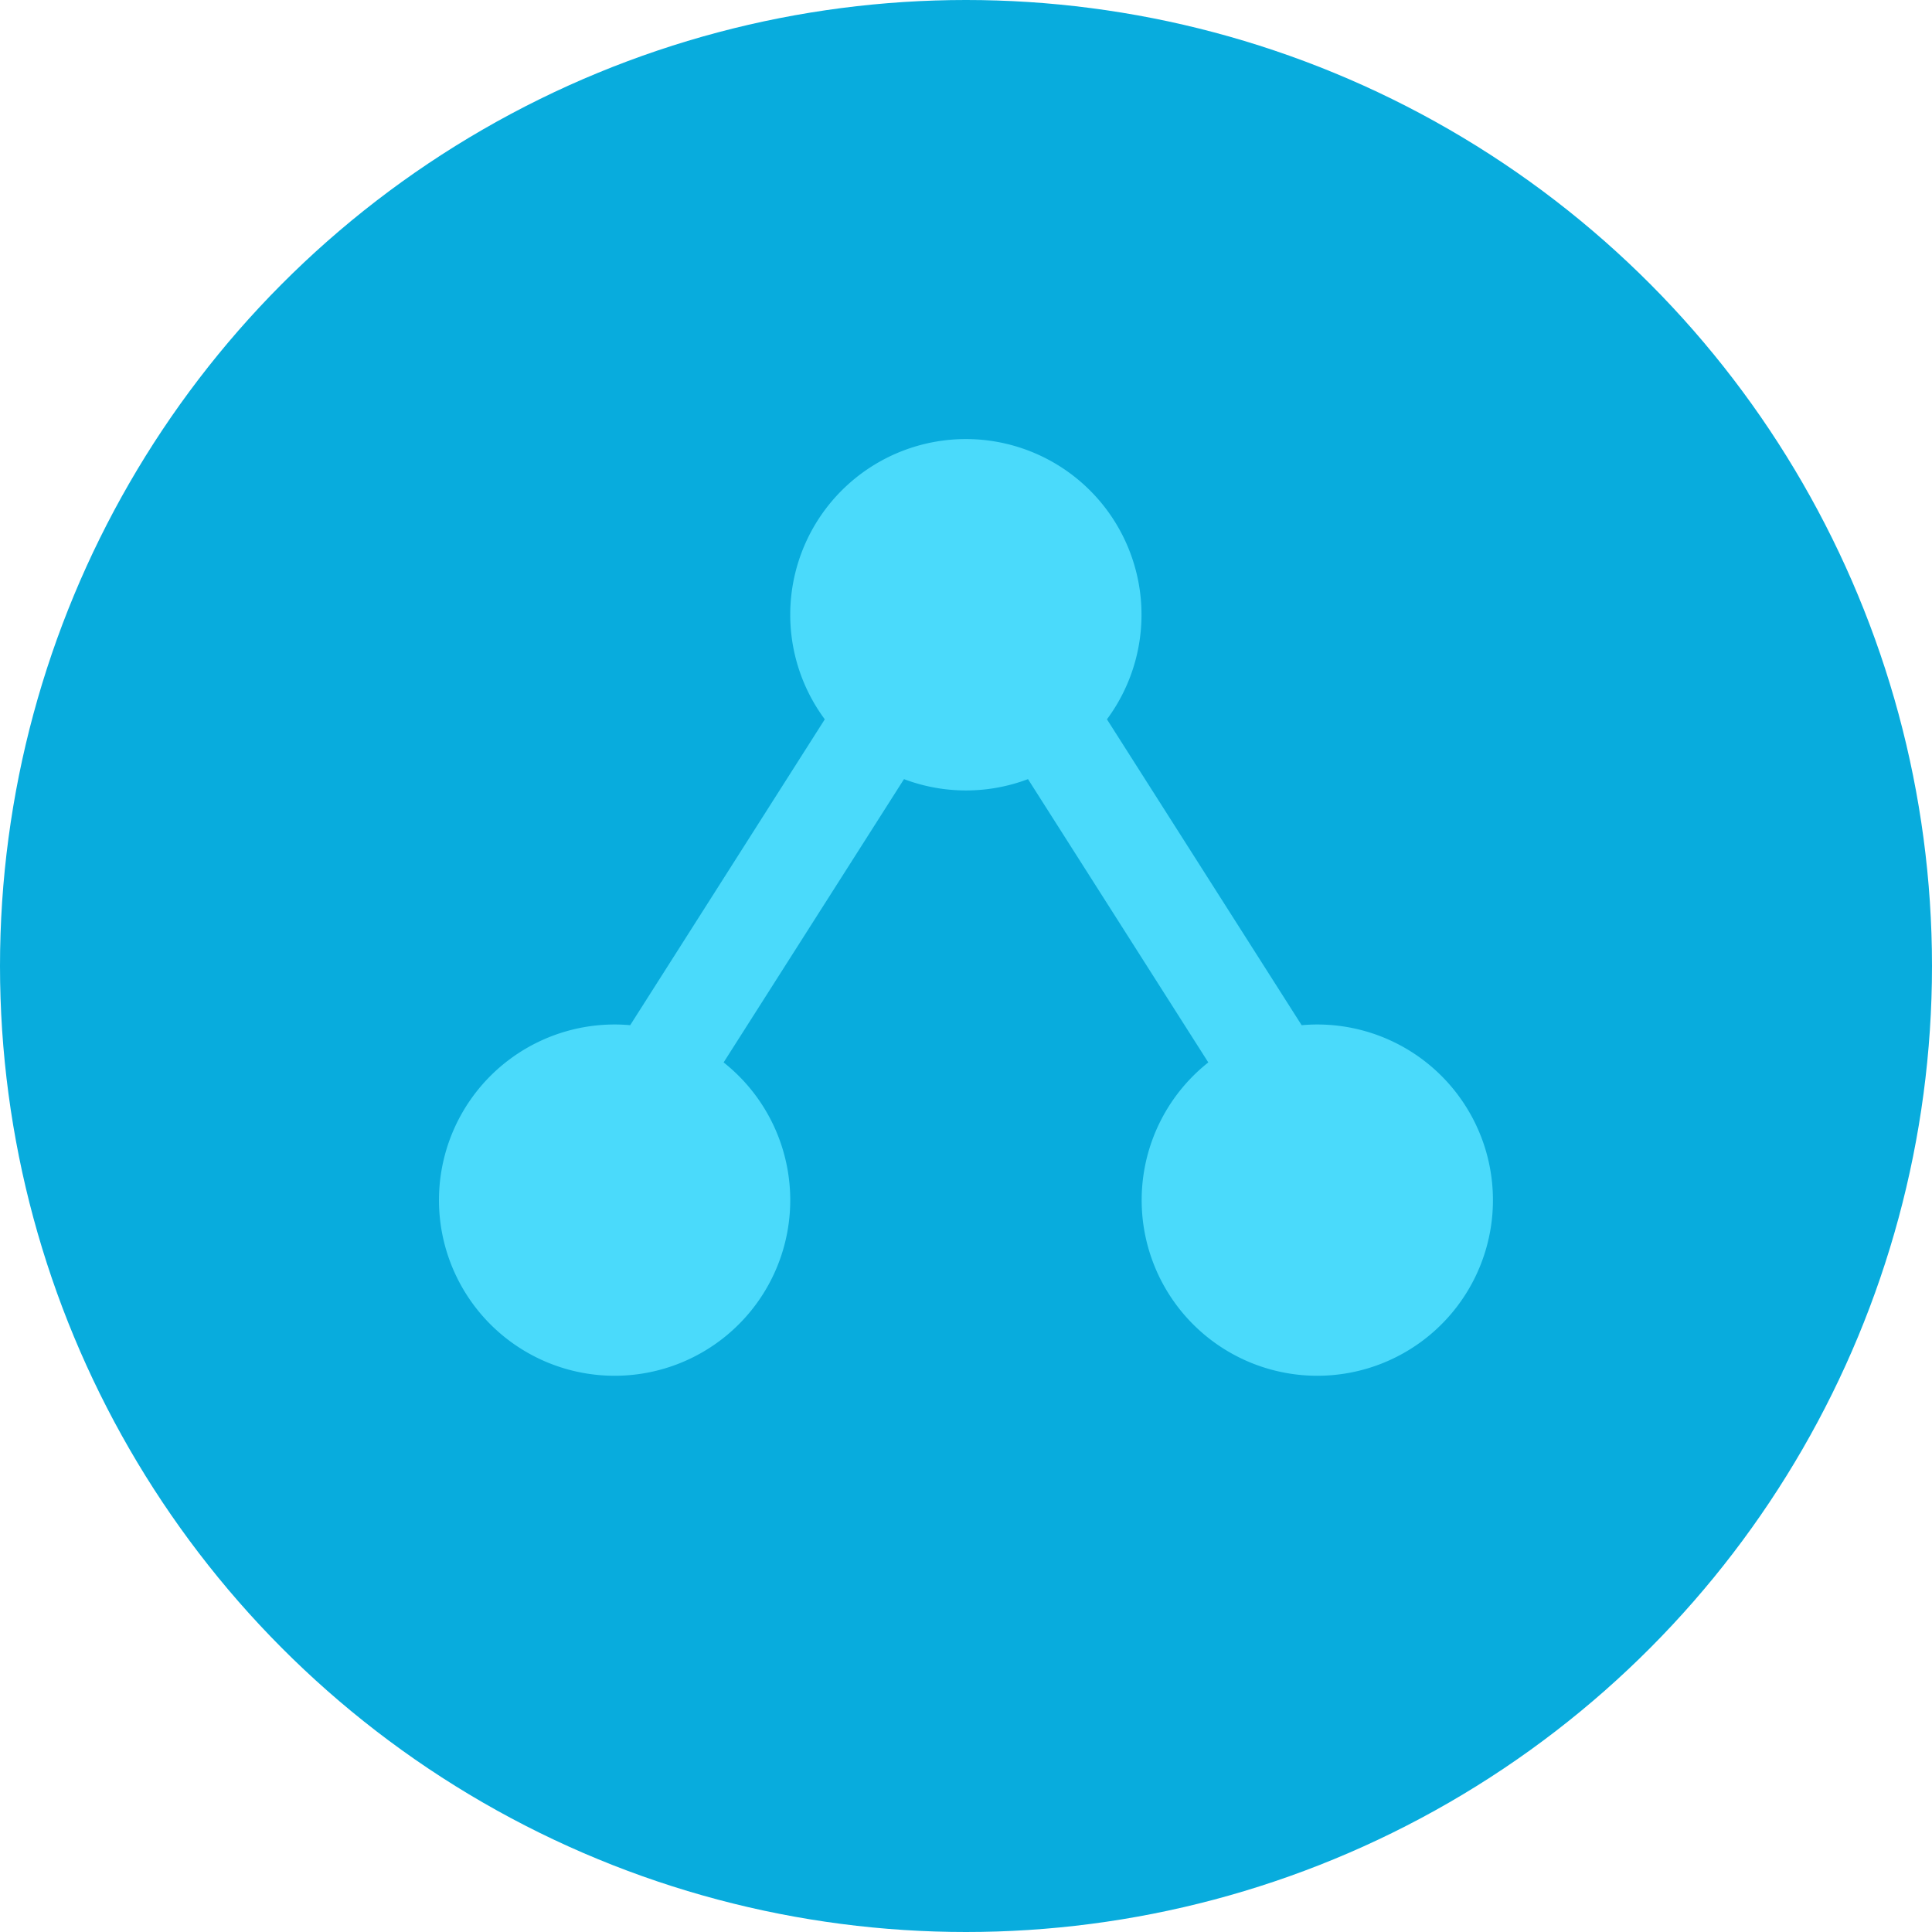 <svg xmlns="http://www.w3.org/2000/svg" width="22" height="22" viewBox="0 0 22 22">
    <g fill="none" fill-rule="nonzero">
        <circle cx="11" cy="11" r="11" fill="#08ACDD"/>
        <path fill="#4ADAFB" d="M14.823 11.674a2 2 0 1 1-1.064.424l-2.053-3.226a1.996 1.996 0 0 1-1.412 0L8.24 12.098a2 2 0 1 1-1.064-.424l2.216-3.483a2 2 0 1 1 3.213 0l2.217 3.483z"/>
    </g>
</svg>
